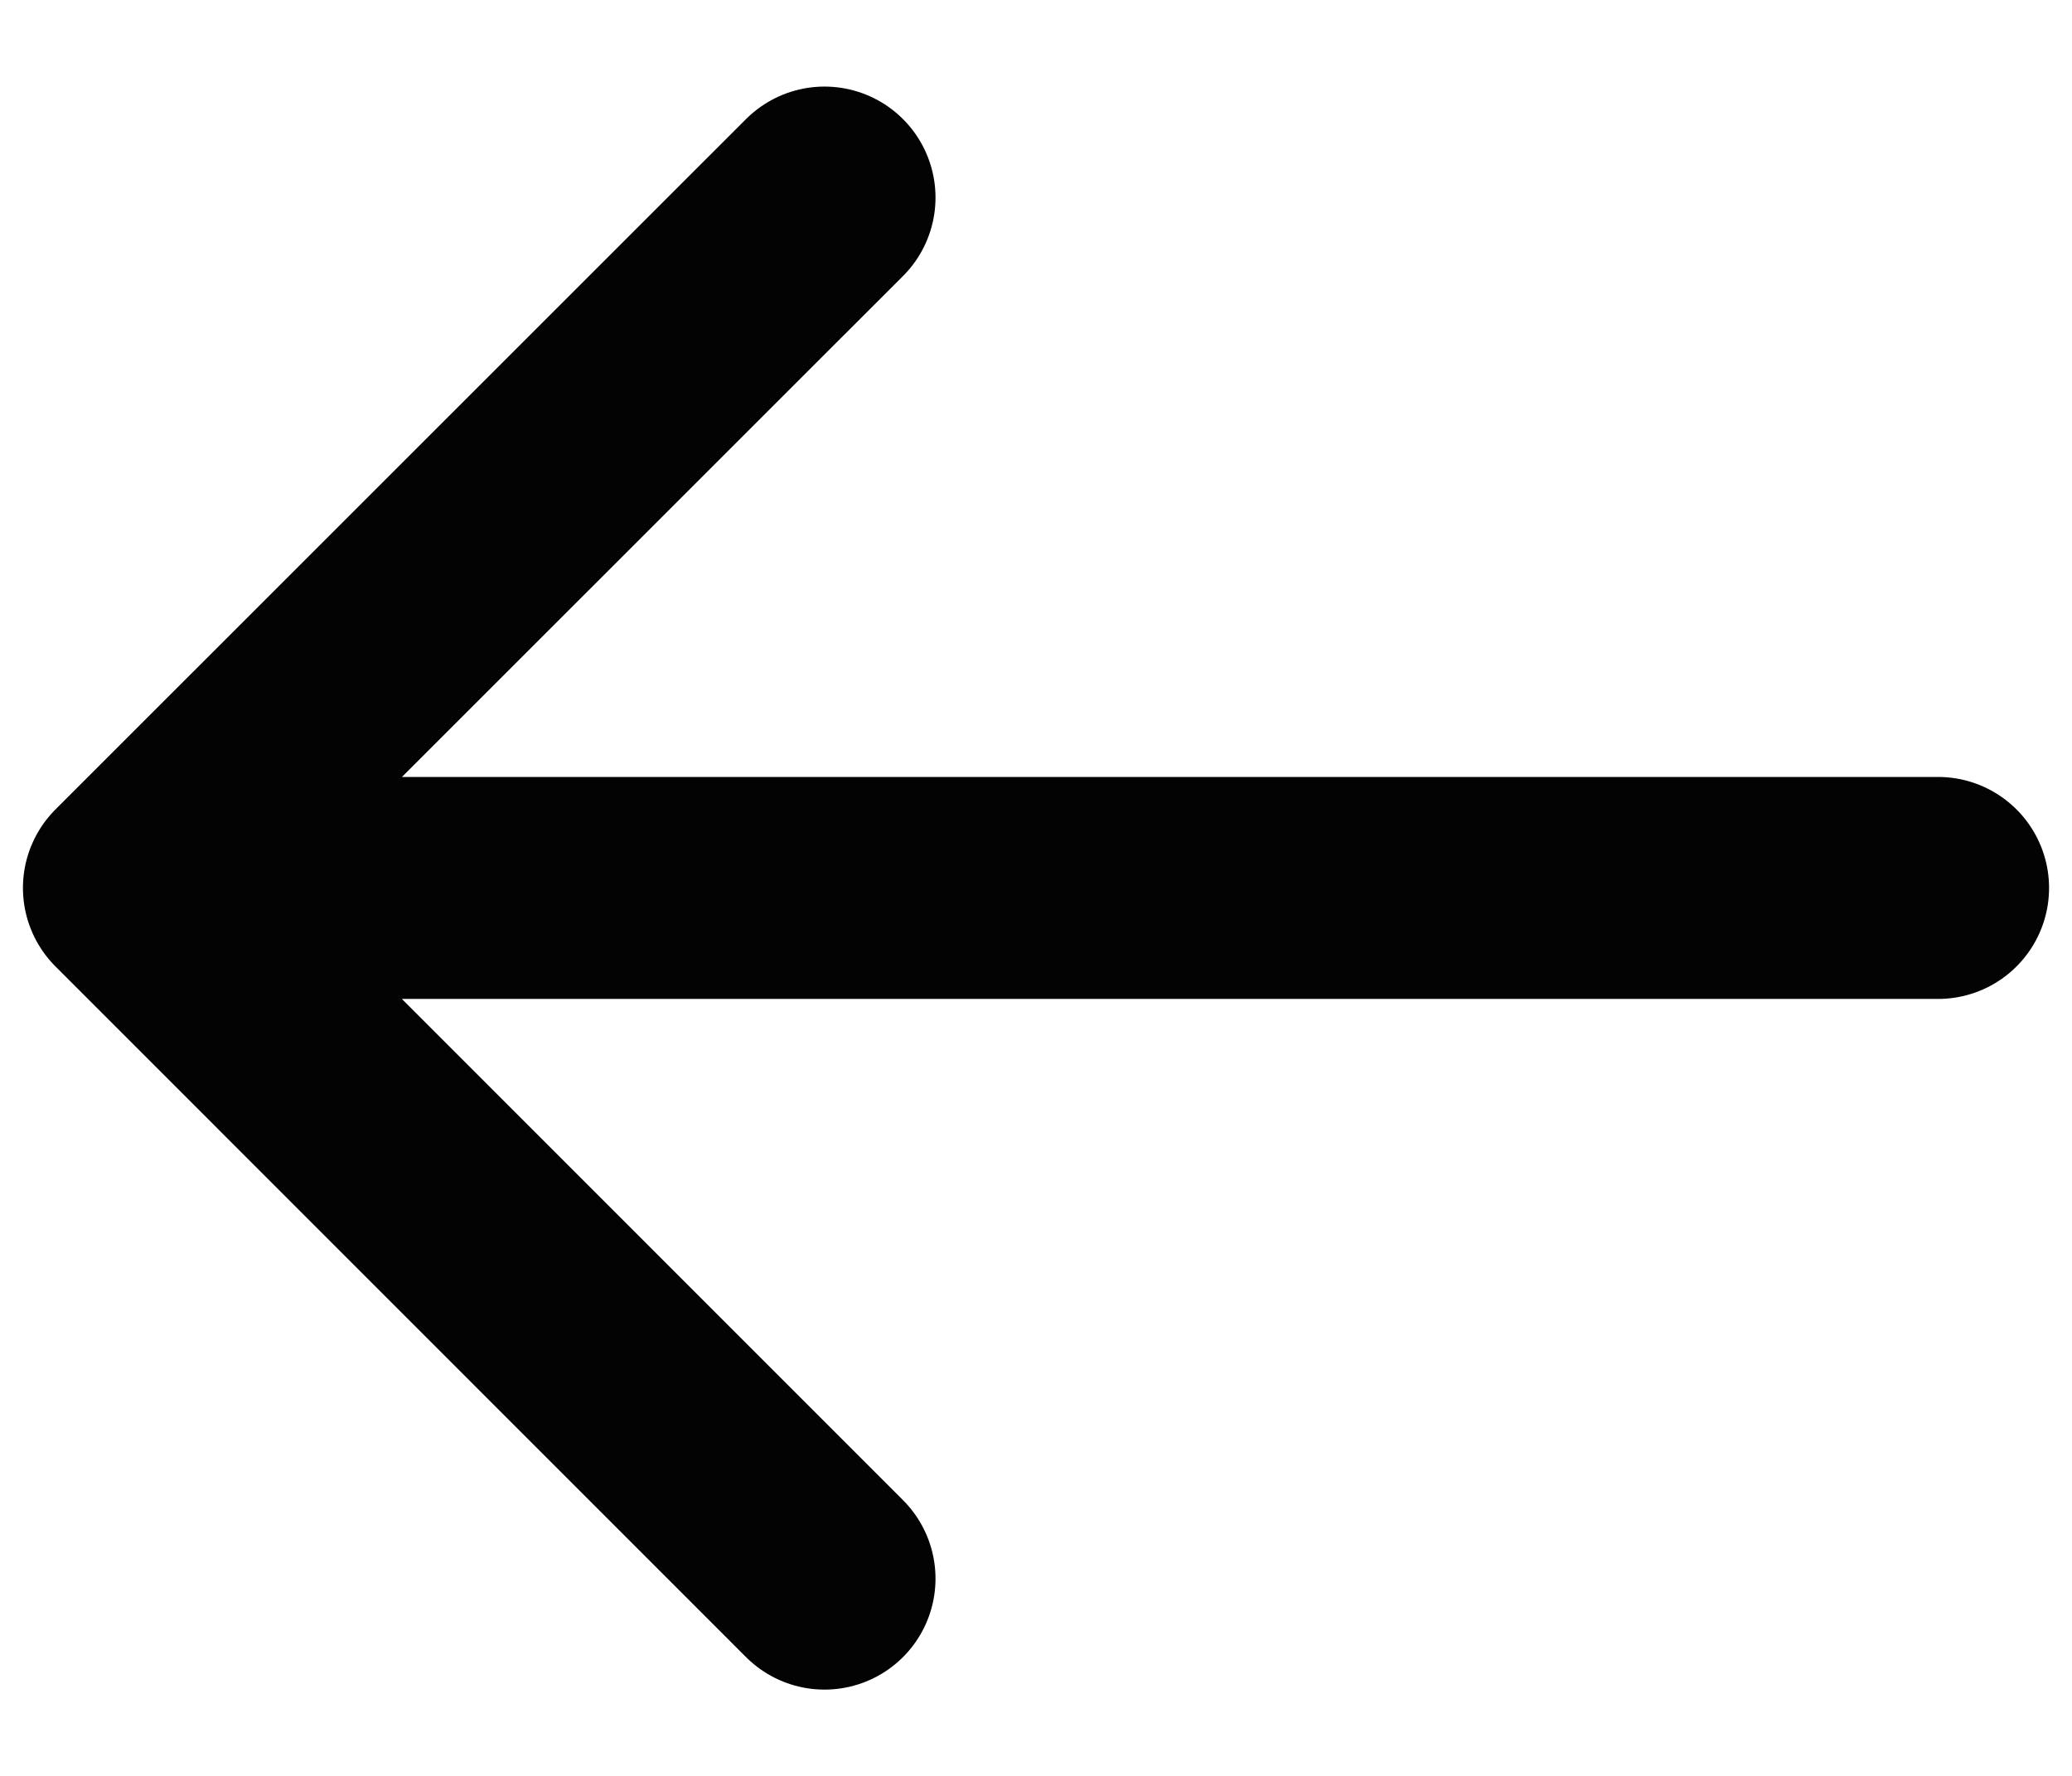 <svg xmlns="http://www.w3.org/2000/svg" width="14" height="12" fill="none"><path stroke="#030303" stroke-linecap="round" stroke-linejoin="round" stroke-width="1.5" d="M13.095 6H.905M5.571 1.335.905 6l4.666 4.667"/></svg>